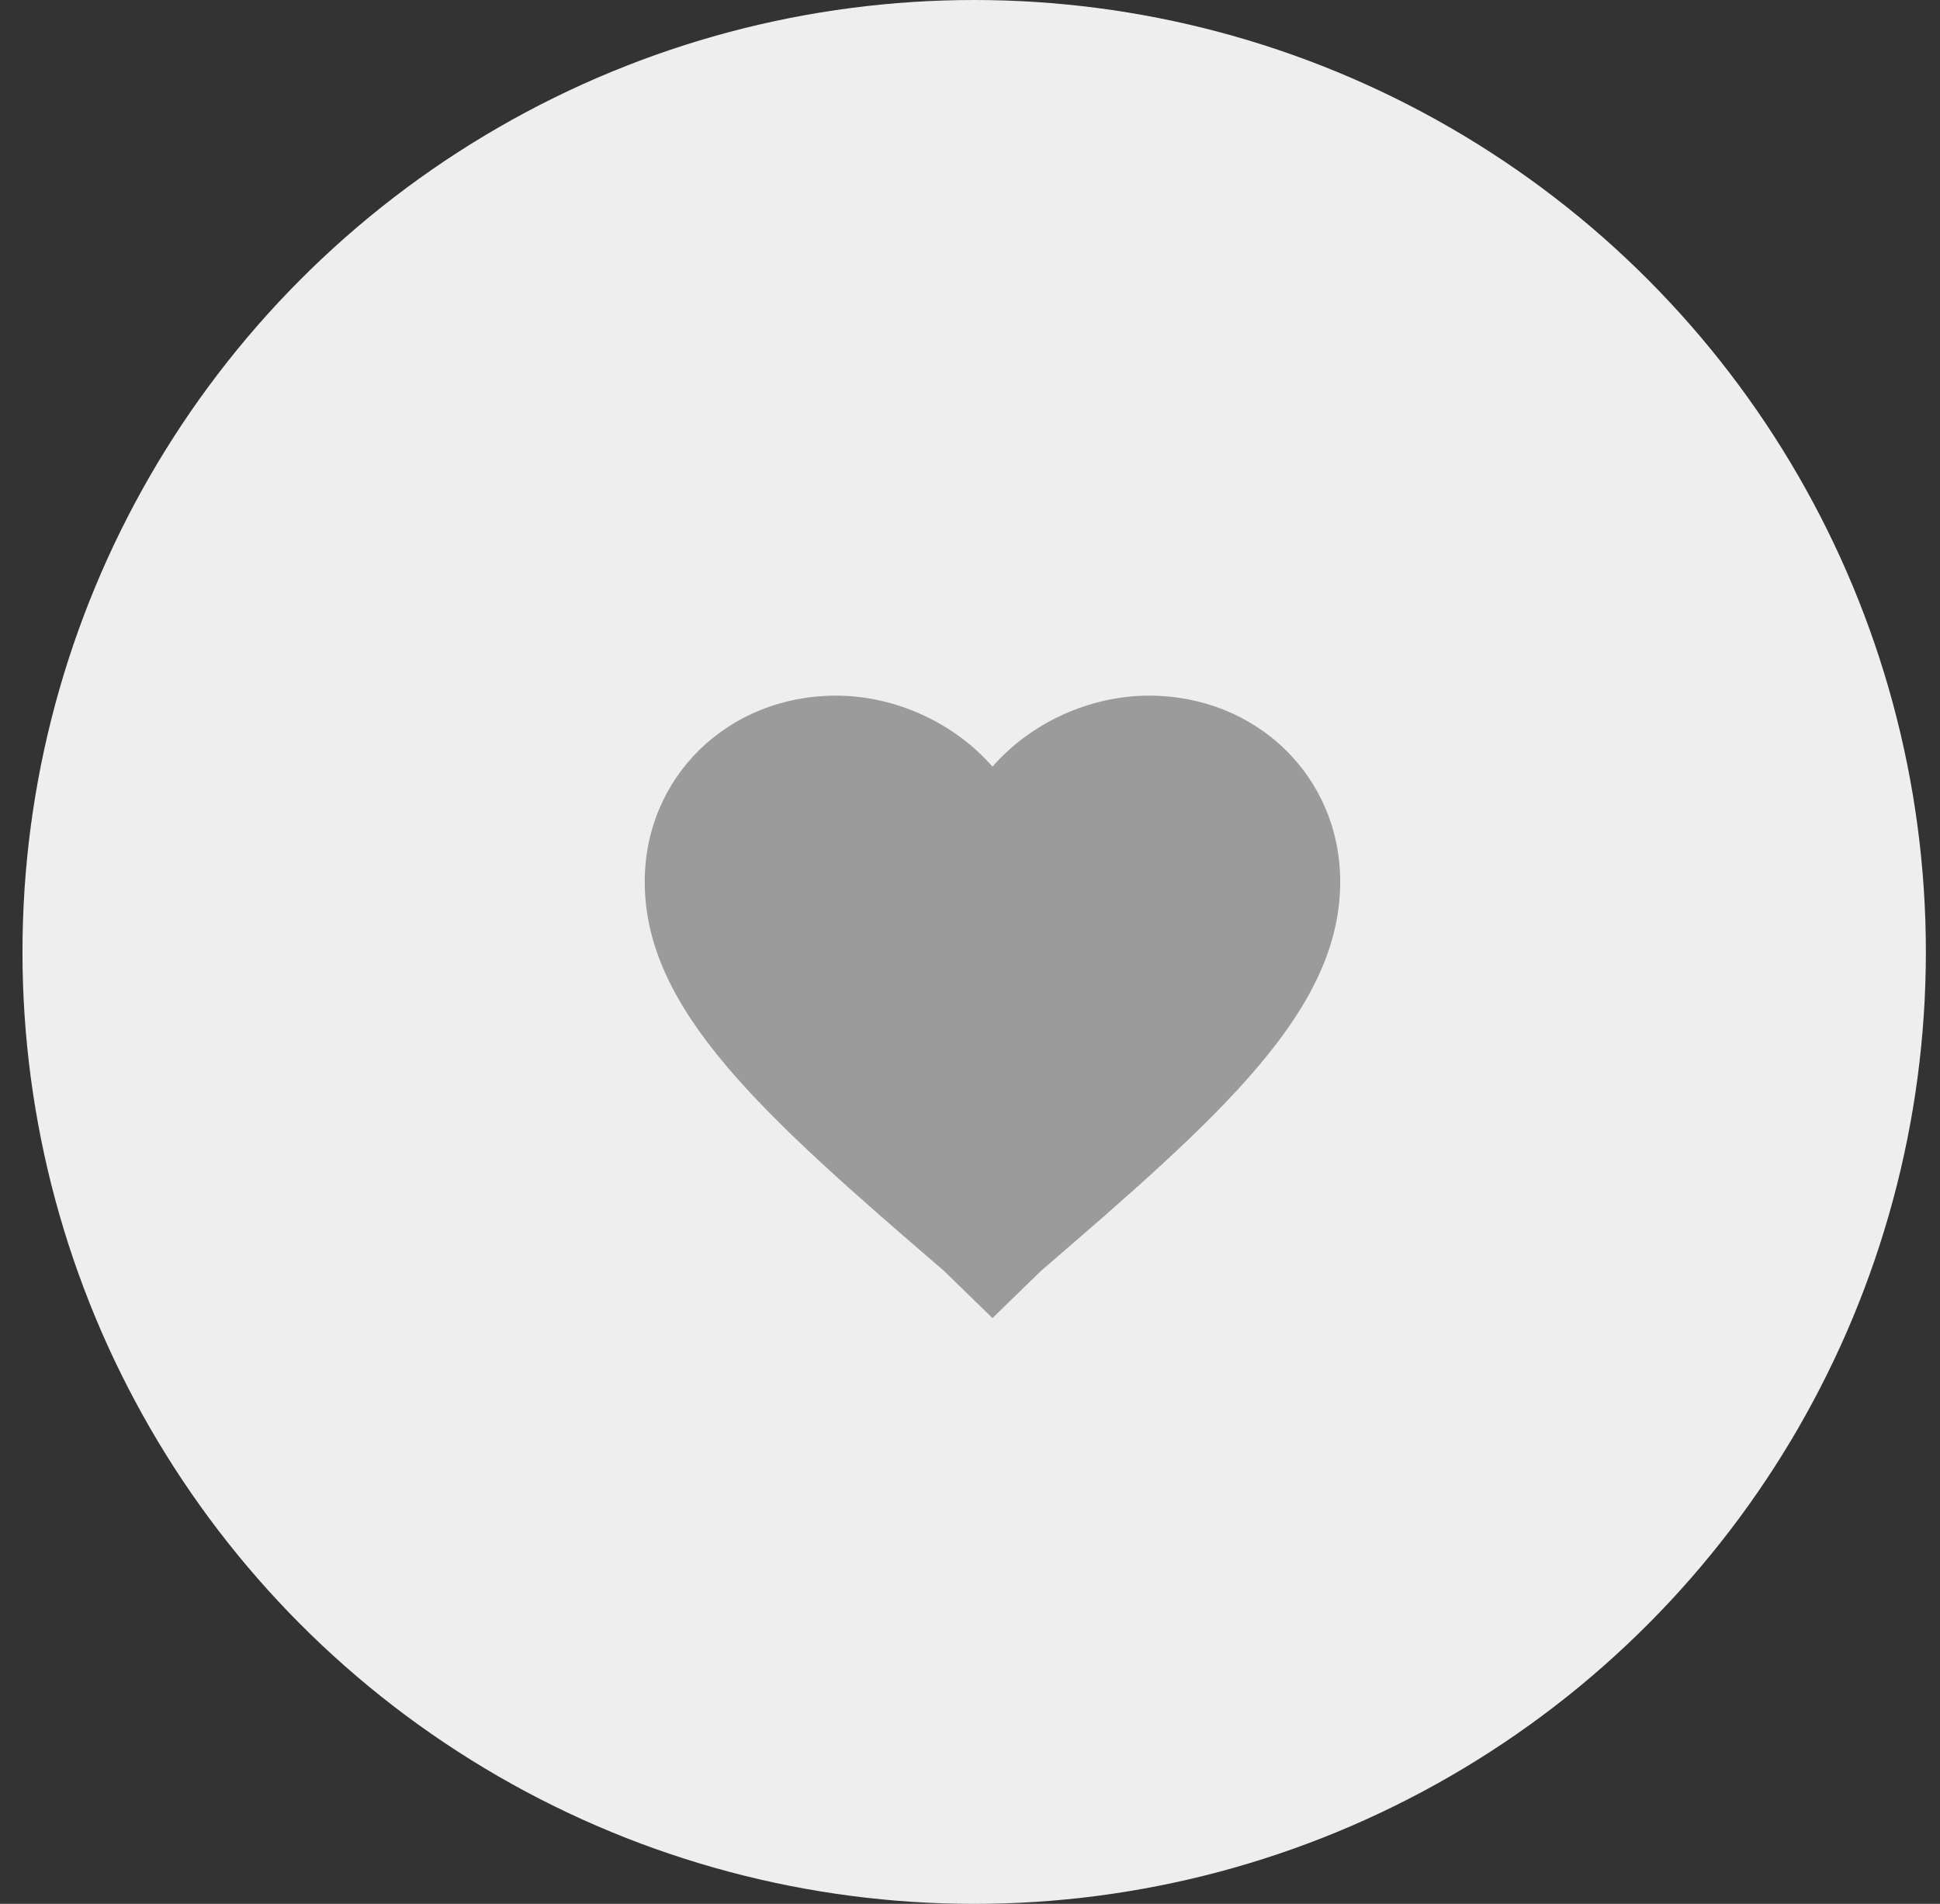 <?xml version="1.0" encoding="UTF-8"?>
<svg width="53px" height="52px" viewBox="0 0 53 52" version="1.1" xmlns="http://www.w3.org/2000/svg" xmlns:xlink="http://www.w3.org/1999/xlink">
    <rect x="0" y="0" width="53" height="52" fill="#333333" stroke="none"/>
    <!-- Generator: Sketch 48.2 (47327) - http://www.bohemiancoding.com/sketch -->
    <title>加入列表</title>
    <desc>Created with Sketch.</desc>
    <defs></defs>
    <g id="課程（有心得）-@-課程列表" stroke="none" stroke-width="1" fill="none" fill-rule="evenodd" transform="translate(-787, -25)">
        <g id="加入列表" transform="translate(787.614, 25)">
            <circle id="Oval" fill="#EEEEEE" cx="26" cy="26" r="26"></circle>
            <path d="M26.5,36 L25.17,34.707 C20.23,30.457 17,27.592 17,24.082 C17,21.217 19.28,19 22.225,19 C23.84,19 25.455,19.739 26.5,20.94 C27.545,19.739 29.16,19 30.775,19 C33.72,19 36,21.217 36,24.082 C36,27.592 32.77,30.457 27.83,34.707 L26.5,36 L26.5,36 Z" id="Shape" fill="#9B9B9B"></path>
        </g>
    </g>
</svg>